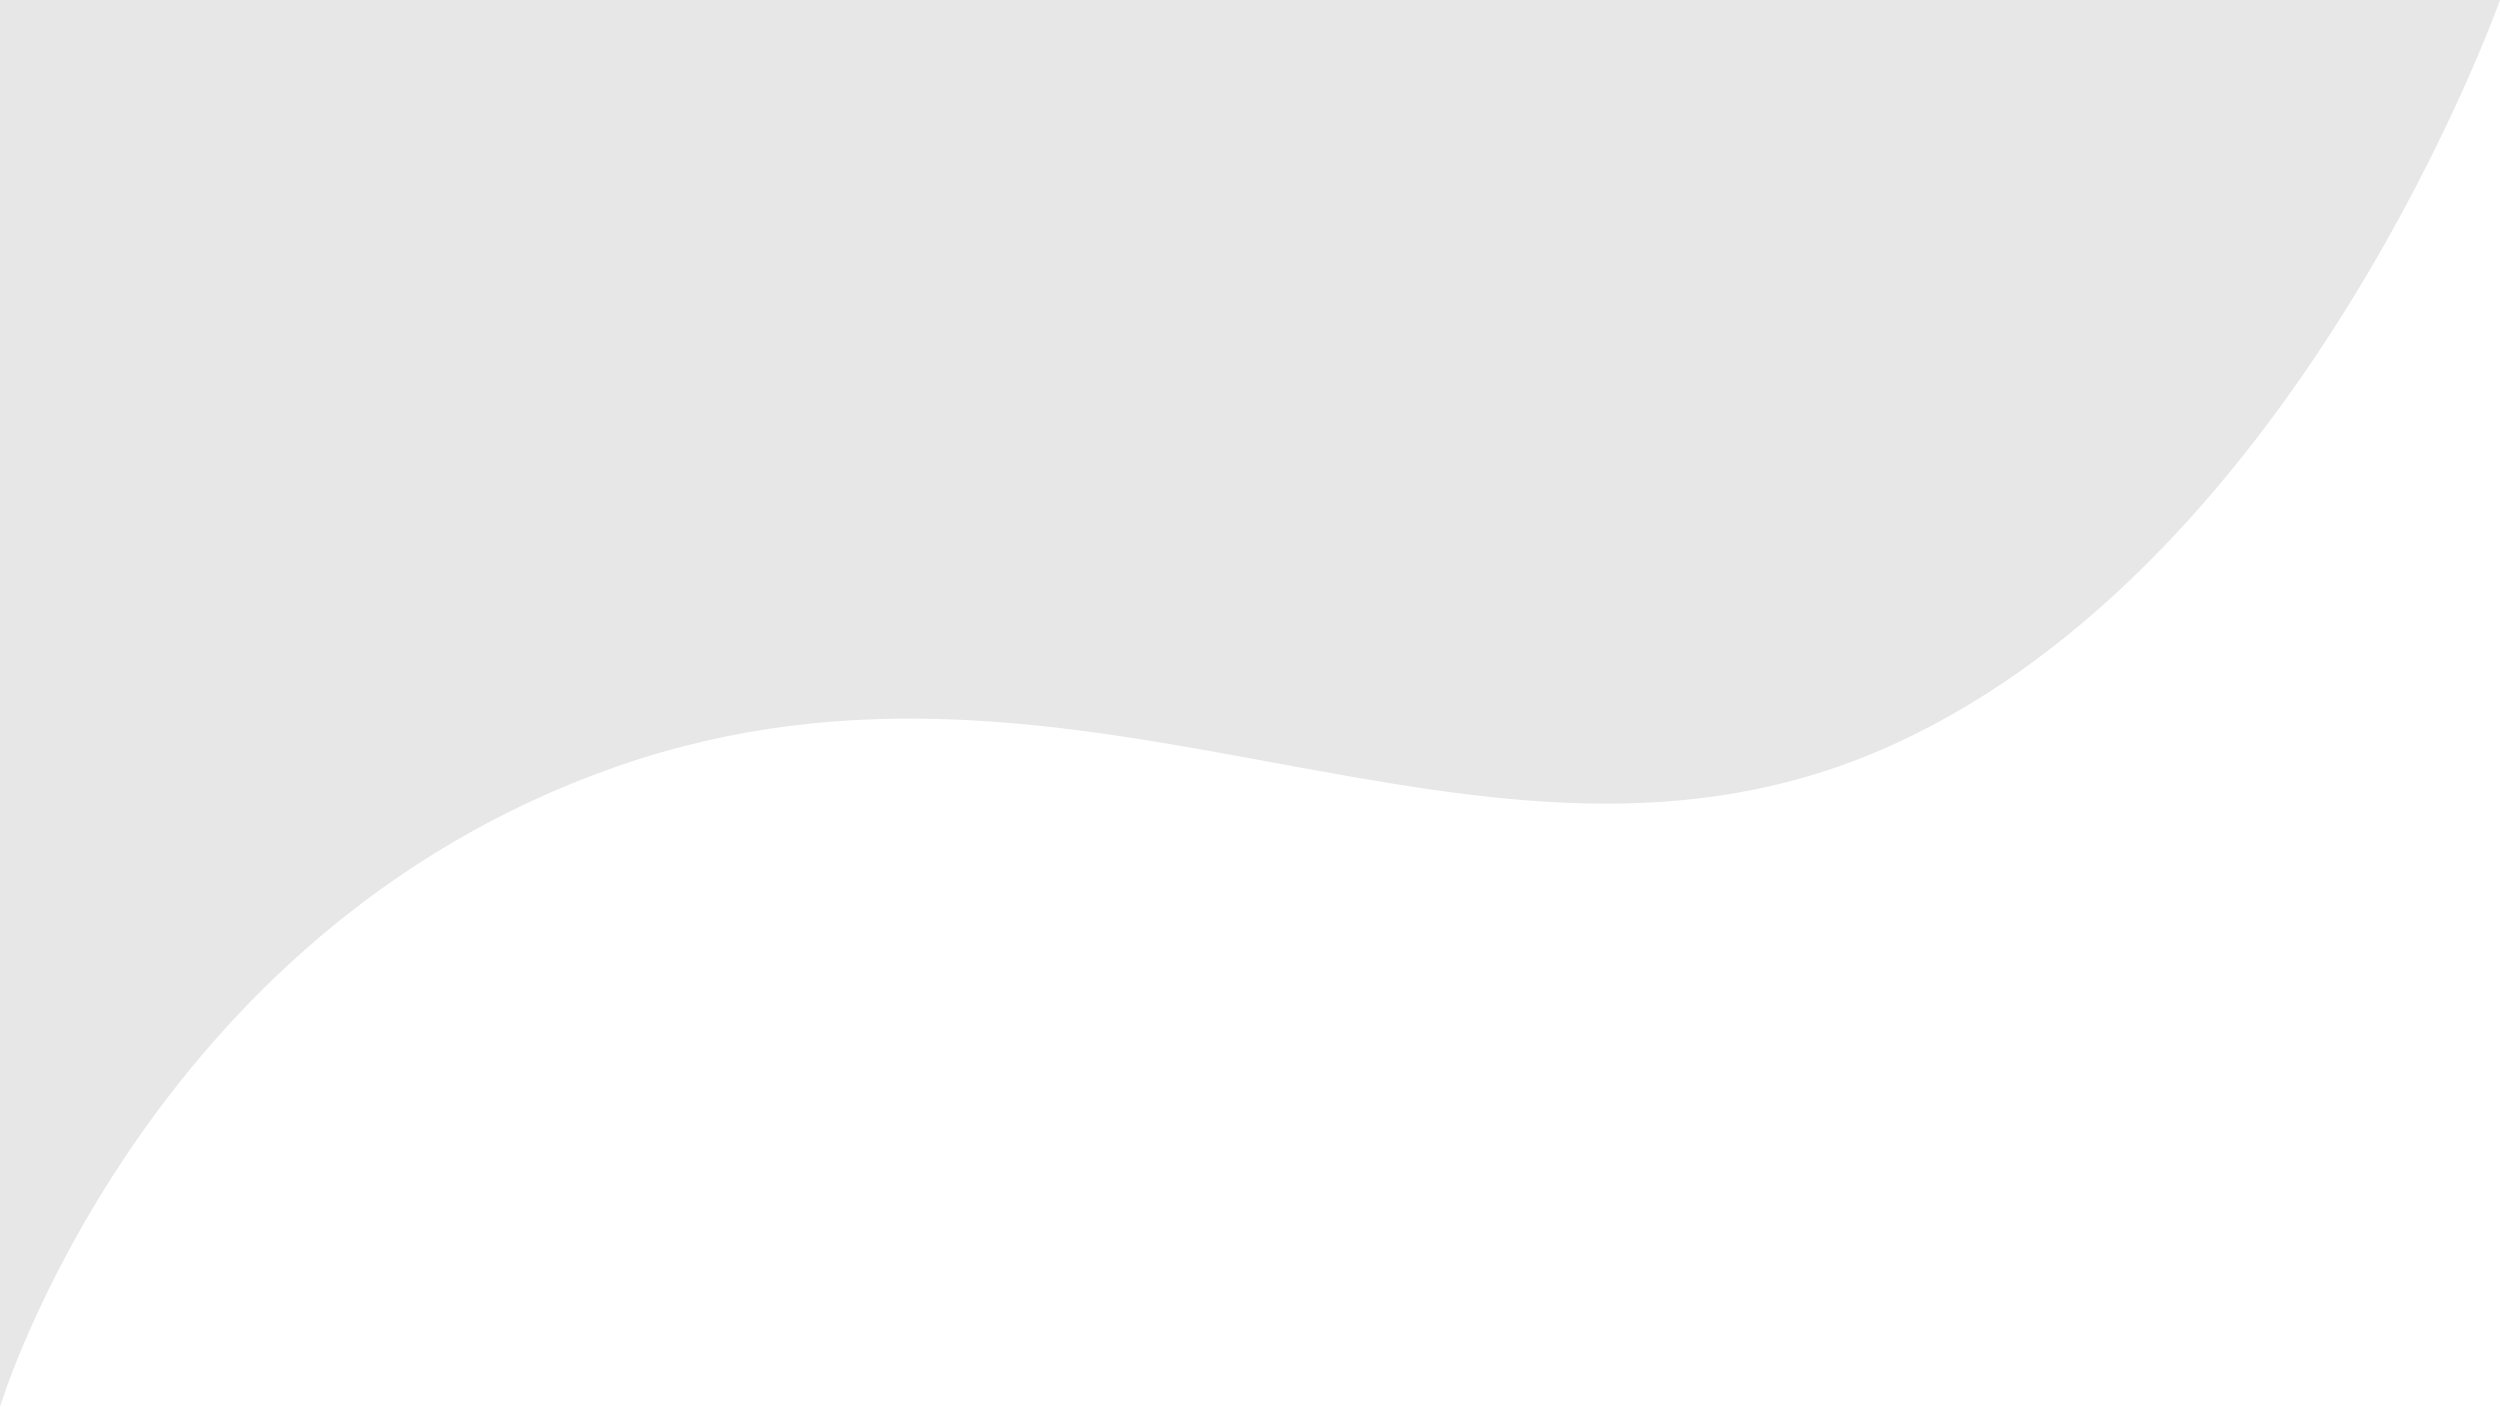 <svg xmlns="http://www.w3.org/2000/svg" width="1363" height="767" viewBox="0 0 1363 767"><path d="M1,773.9s77.907-258.818,336-349,472.5,89.591,696-12,331-406,331-406H1Z" transform="translate(-1 -6.902)" fill="#111" opacity="0.1"/></svg>